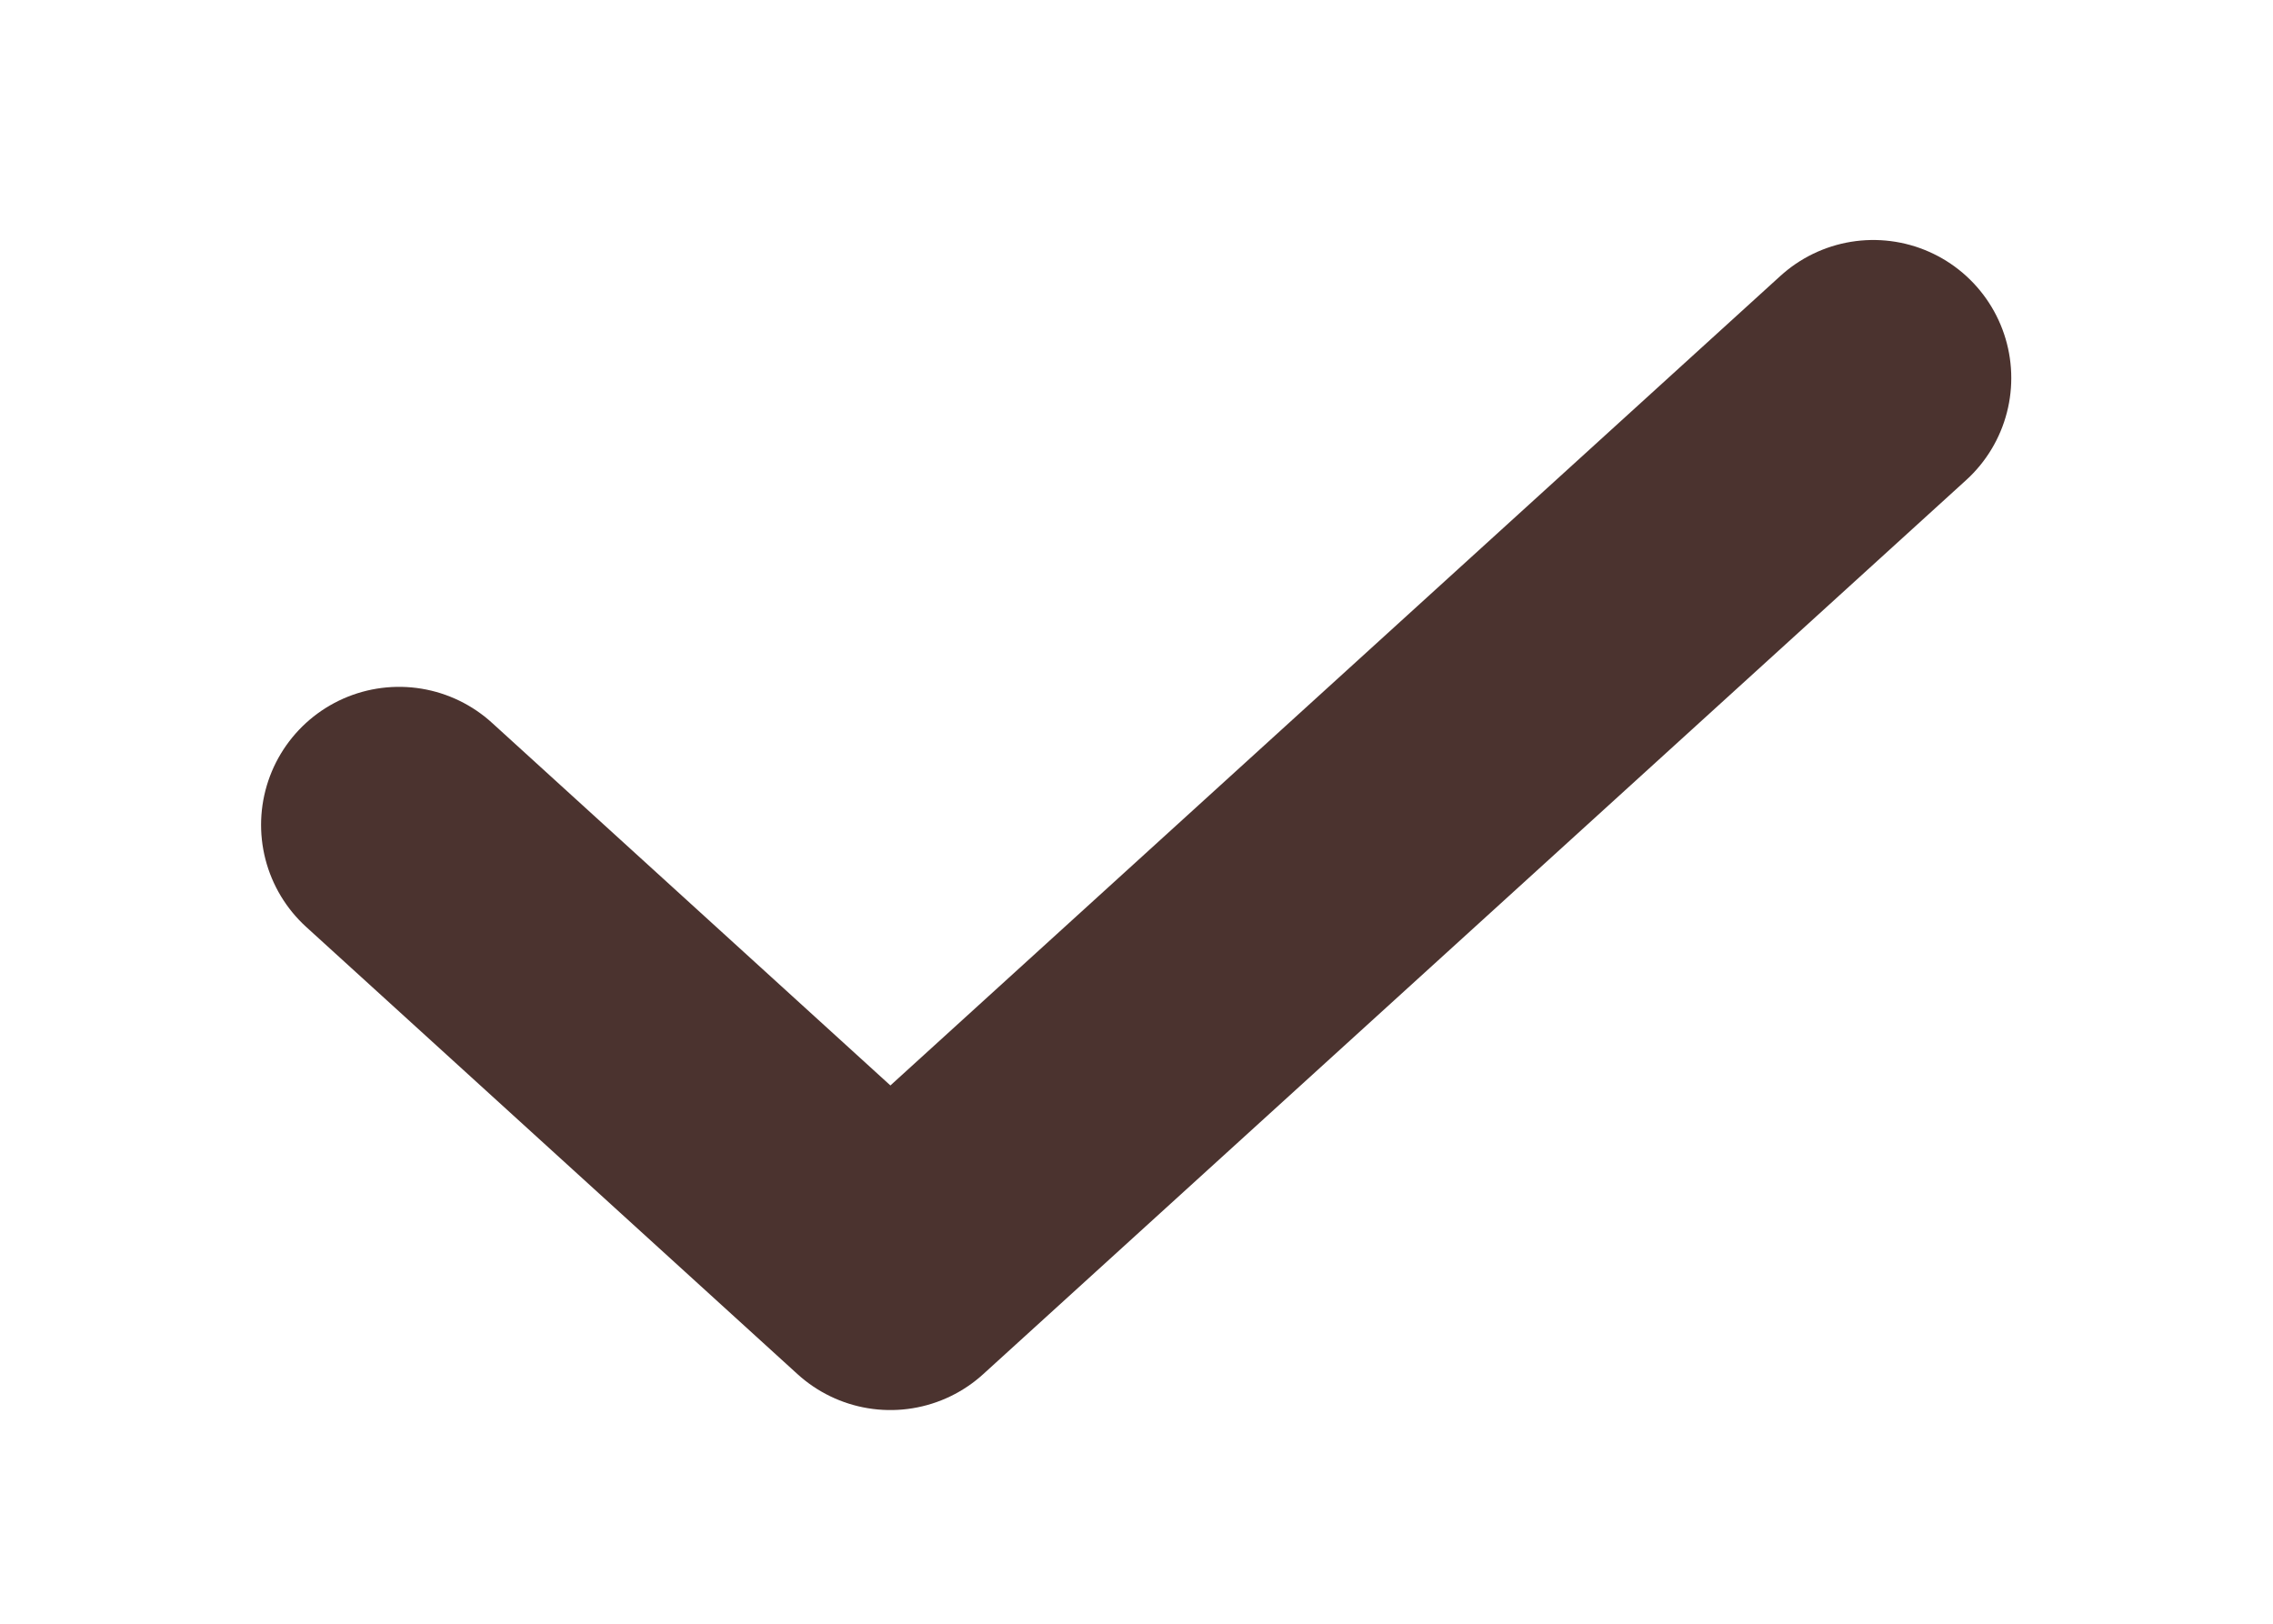 <svg width="7" height="5" viewBox="0 0 7 5" fill="none" xmlns="http://www.w3.org/2000/svg">
<path d="M1.229 2.54L2.742 3.917L5.769 1.164" stroke="#4B332F" stroke-width="0.85" stroke-linecap="round" stroke-linejoin="round"/>
</svg>
